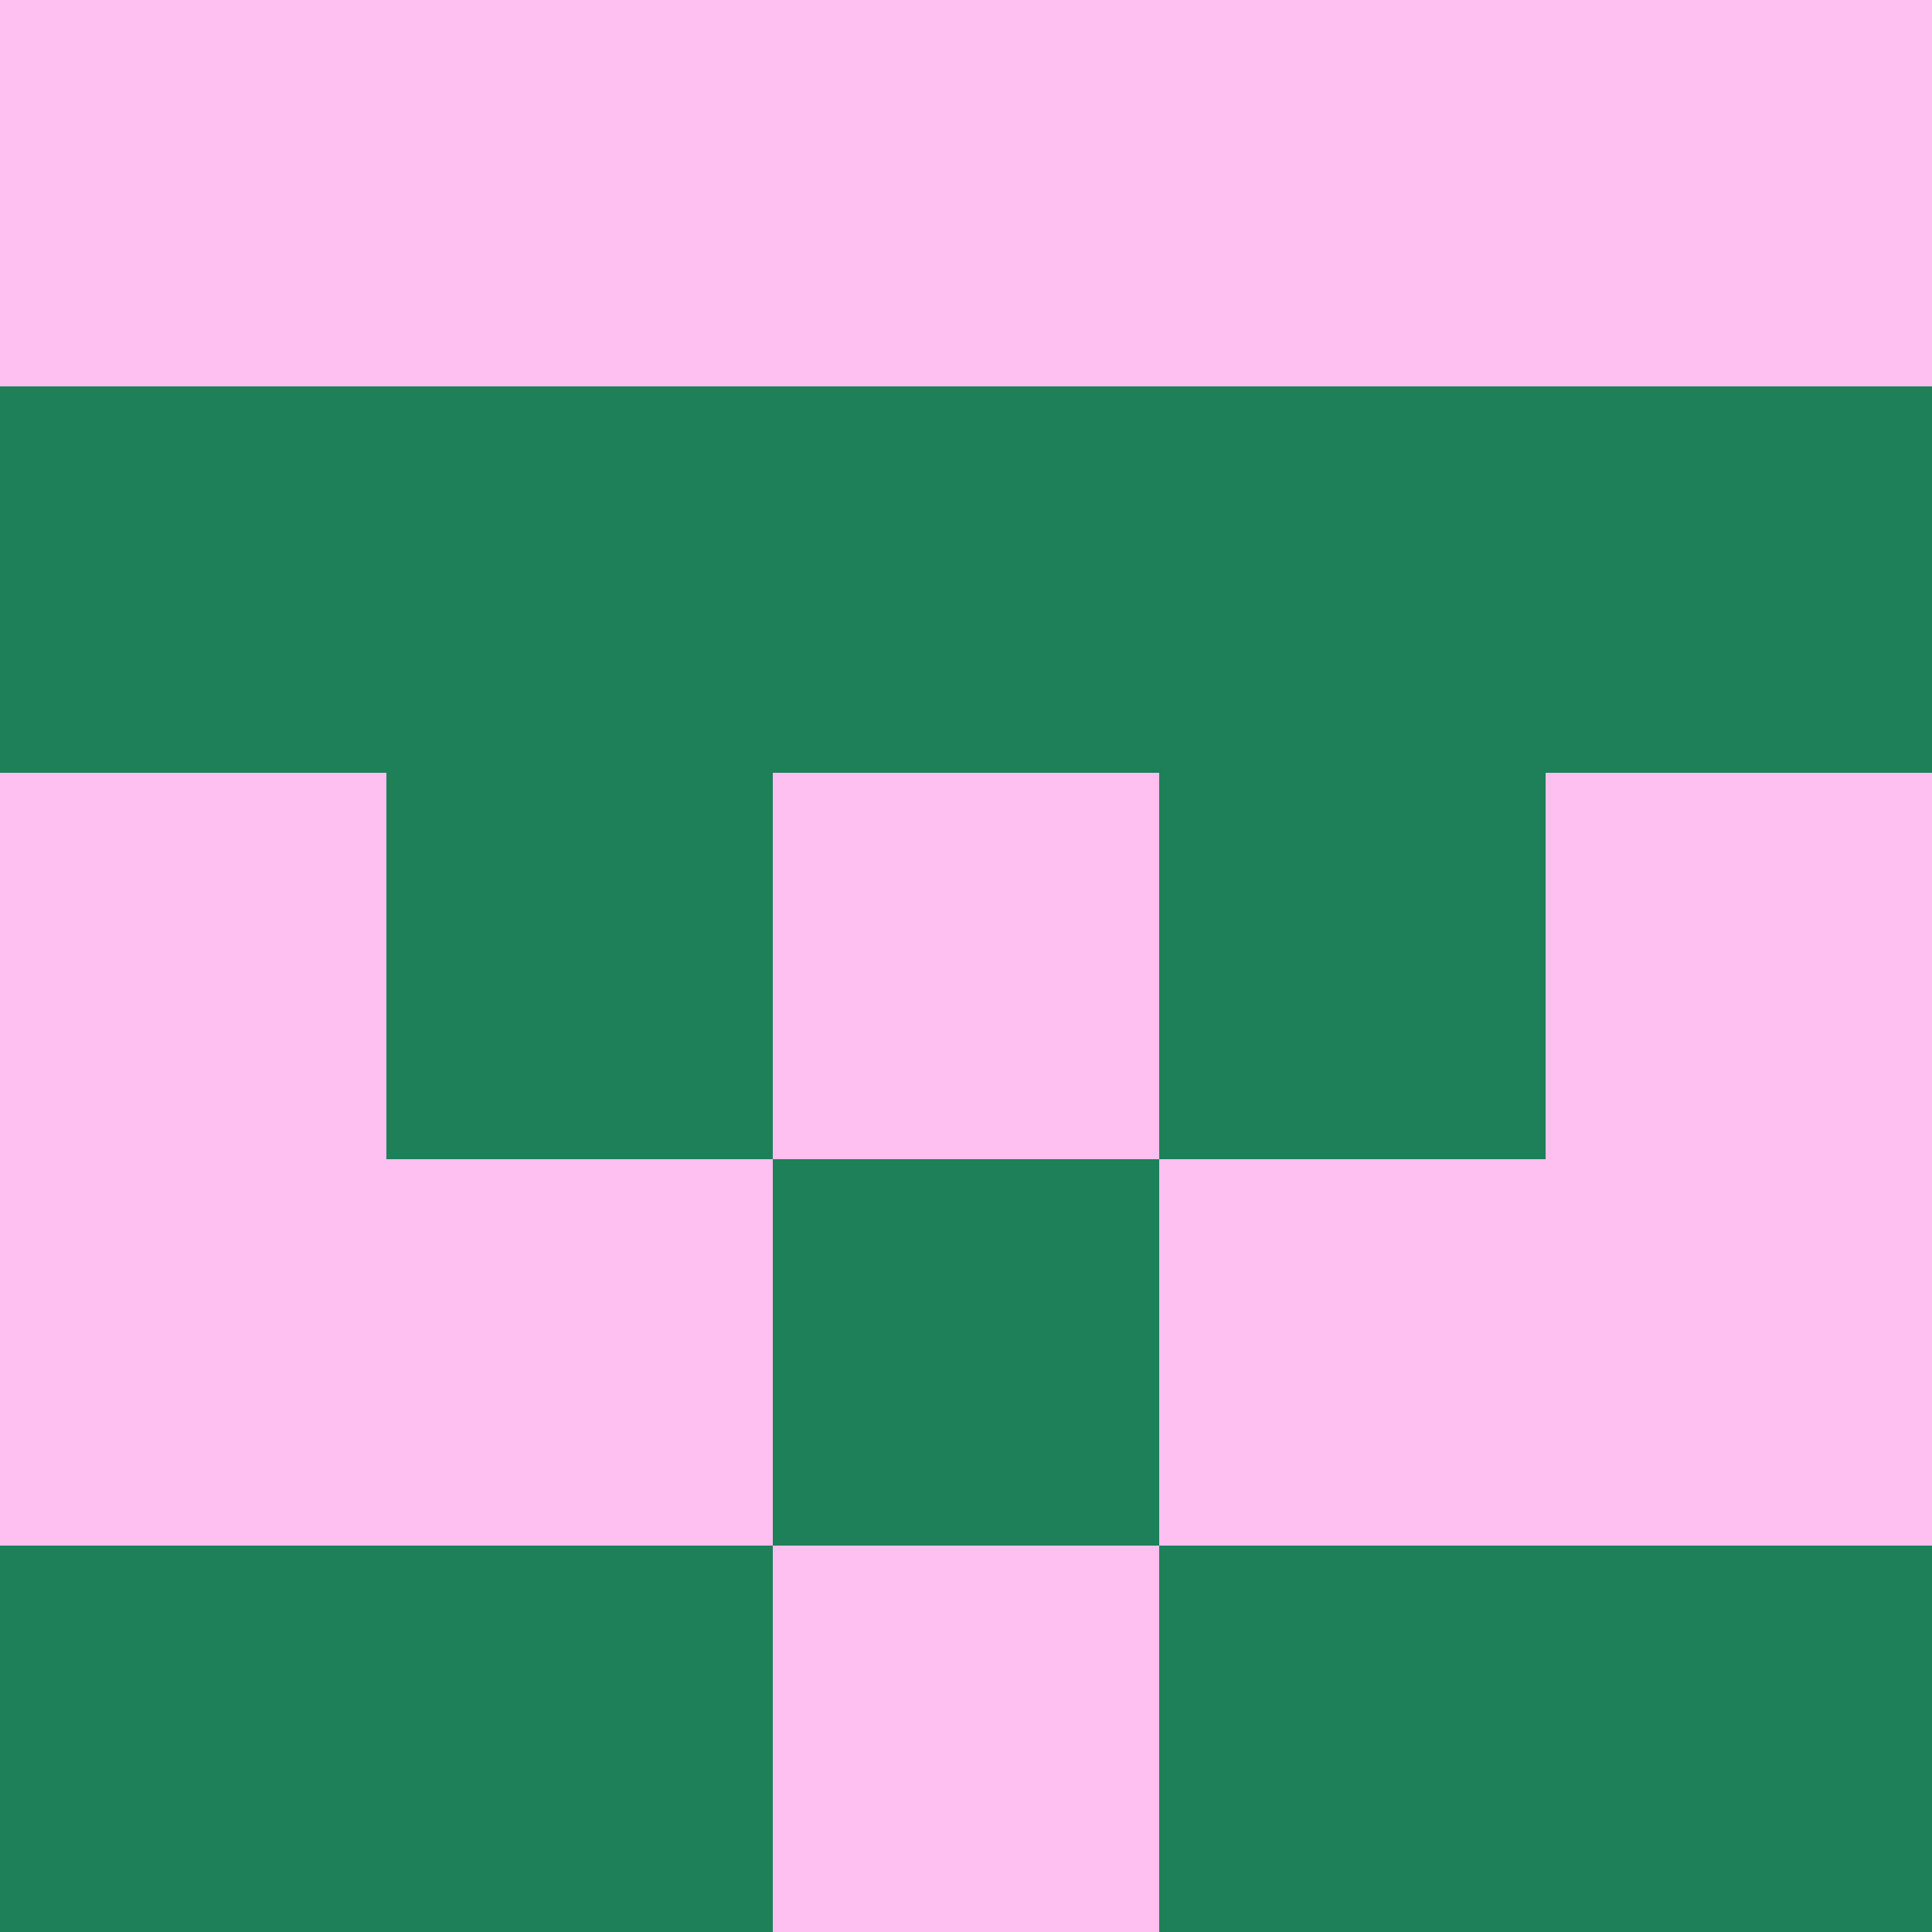 <?xml version="1.0" encoding="utf-8"?>
<!DOCTYPE svg PUBLIC "-//W3C//DTD SVG 20010904//EN"
        "http://www.w3.org/TR/2001/REC-SVG-20010904/DTD/svg10.dtd">

<svg viewBox="0 0 5 5"
     xmlns="http://www.w3.org/2000/svg"
     xmlns:xlink="http://www.w3.org/1999/xlink">

            <rect x ="0" y="0"
          width="1" height="1"
          fill="#FEBFF1"></rect>
        <rect x ="4" y="0"
          width="1" height="1"
          fill="#FEBFF1"></rect>
        <rect x ="1" y="0"
          width="1" height="1"
          fill="#FEBFF1"></rect>
        <rect x ="3" y="0"
          width="1" height="1"
          fill="#FEBFF1"></rect>
        <rect x ="2" y="0"
          width="1" height="1"
          fill="#FEBFF1"></rect>
                <rect x ="0" y="1"
          width="1" height="1"
          fill="#1E8058"></rect>
        <rect x ="4" y="1"
          width="1" height="1"
          fill="#1E8058"></rect>
        <rect x ="1" y="1"
          width="1" height="1"
          fill="#1E8058"></rect>
        <rect x ="3" y="1"
          width="1" height="1"
          fill="#1E8058"></rect>
        <rect x ="2" y="1"
          width="1" height="1"
          fill="#1E8058"></rect>
                <rect x ="0" y="2"
          width="1" height="1"
          fill="#FEBFF1"></rect>
        <rect x ="4" y="2"
          width="1" height="1"
          fill="#FEBFF1"></rect>
        <rect x ="1" y="2"
          width="1" height="1"
          fill="#1E8058"></rect>
        <rect x ="3" y="2"
          width="1" height="1"
          fill="#1E8058"></rect>
        <rect x ="2" y="2"
          width="1" height="1"
          fill="#FEBFF1"></rect>
                <rect x ="0" y="3"
          width="1" height="1"
          fill="#FEBFF1"></rect>
        <rect x ="4" y="3"
          width="1" height="1"
          fill="#FEBFF1"></rect>
        <rect x ="1" y="3"
          width="1" height="1"
          fill="#FEBFF1"></rect>
        <rect x ="3" y="3"
          width="1" height="1"
          fill="#FEBFF1"></rect>
        <rect x ="2" y="3"
          width="1" height="1"
          fill="#1E8058"></rect>
                <rect x ="0" y="4"
          width="1" height="1"
          fill="#1E8058"></rect>
        <rect x ="4" y="4"
          width="1" height="1"
          fill="#1E8058"></rect>
        <rect x ="1" y="4"
          width="1" height="1"
          fill="#1E8058"></rect>
        <rect x ="3" y="4"
          width="1" height="1"
          fill="#1E8058"></rect>
        <rect x ="2" y="4"
          width="1" height="1"
          fill="#FEBFF1"></rect>
        </svg>

